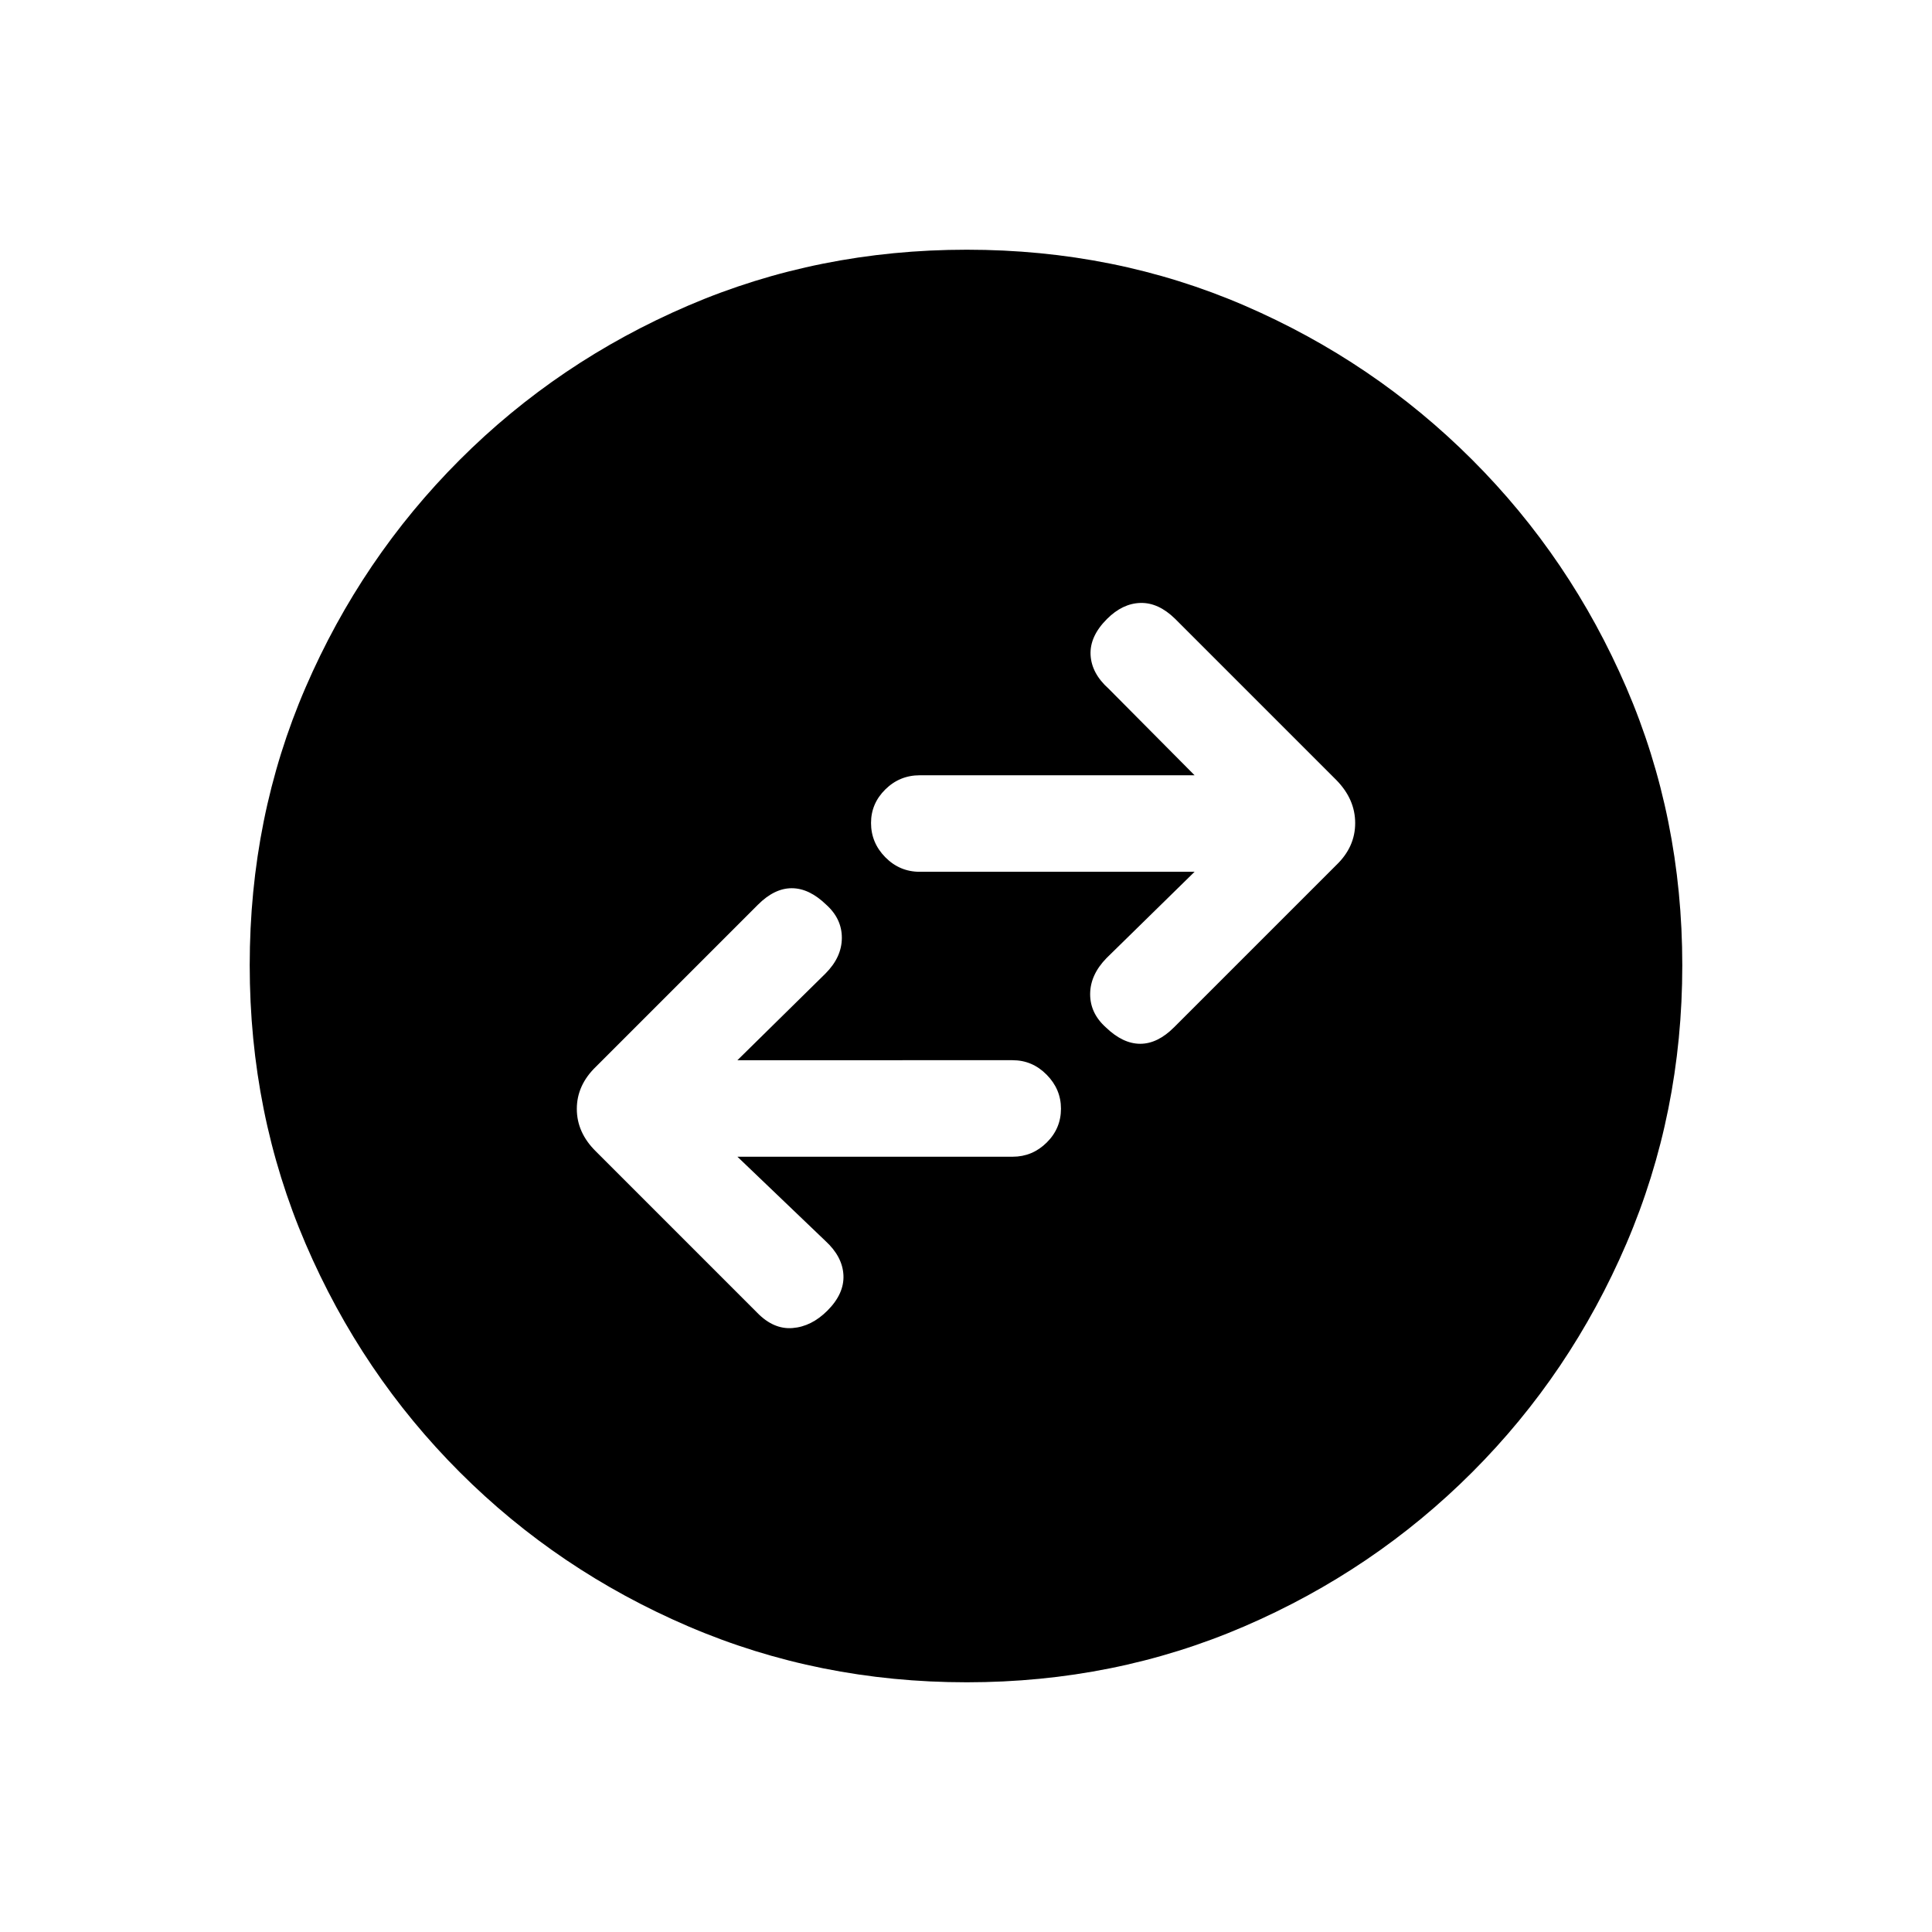 <svg xmlns="http://www.w3.org/2000/svg" height="20" viewBox="0 -960 960 960" width="20"><path d="M366.42-385.23h136.74q9.81 0 16.92-7.02 7.11-7.01 7.11-16.86 0-9.66-7.11-16.87-7.11-7.21-16.92-7.21H366.42l43.73-43.04q8.12-8.12 8.16-17.69.04-9.57-7.85-16.62-8.42-8.11-17.04-8.11-8.61 0-16.8 8.19L296.16-430q-9.54 9.17-9.54 21.01 0 11.84 9.54 21.18l80.15 80.16q8.11 8.3 17.52 7.55 9.4-.75 17.29-8.64 8.42-8.41 7.98-17.63-.45-9.21-8.95-17.01l-43.73-41.85Zm227.16-141.58-43.73 42.85q-8.12 8.31-8.16 17.88-.04 9.57 7.85 16.62 8.42 8.11 17.04 8.11 8.61 0 16.8-8.19l80.66-80.65q9.34-8.98 9.34-20.82t-9.34-21.37l-80.16-80.16q-8.3-8.11-17.21-7.86-8.9.25-16.6 7.95-8.61 8.6-8.17 17.82.45 9.21 8.95 16.82l42.73 43.04H457.03q-10 0-17.11 7.02-7.11 7.01-7.11 16.67 0 9.85 7.11 17.06 7.11 7.21 17.11 7.21h136.55ZM480.34-124.08q-73.49 0-138.25-27.76-64.75-27.77-113.6-76.6-48.85-48.83-76.63-113.51-27.78-64.68-27.78-138.44 0-73.76 27.76-138.02 27.77-64.25 76.6-113.1 48.83-48.85 113.51-76.63 64.68-27.78 138.44-27.78 73.76 0 138.02 27.76 64.25 27.77 113.1 76.6 48.85 48.83 76.63 113.27 27.78 64.45 27.78 137.95 0 73.49-27.76 138.25-27.77 64.75-76.6 113.6-48.83 48.85-113.27 76.63-64.45 27.78-137.95 27.78Z"/></svg>